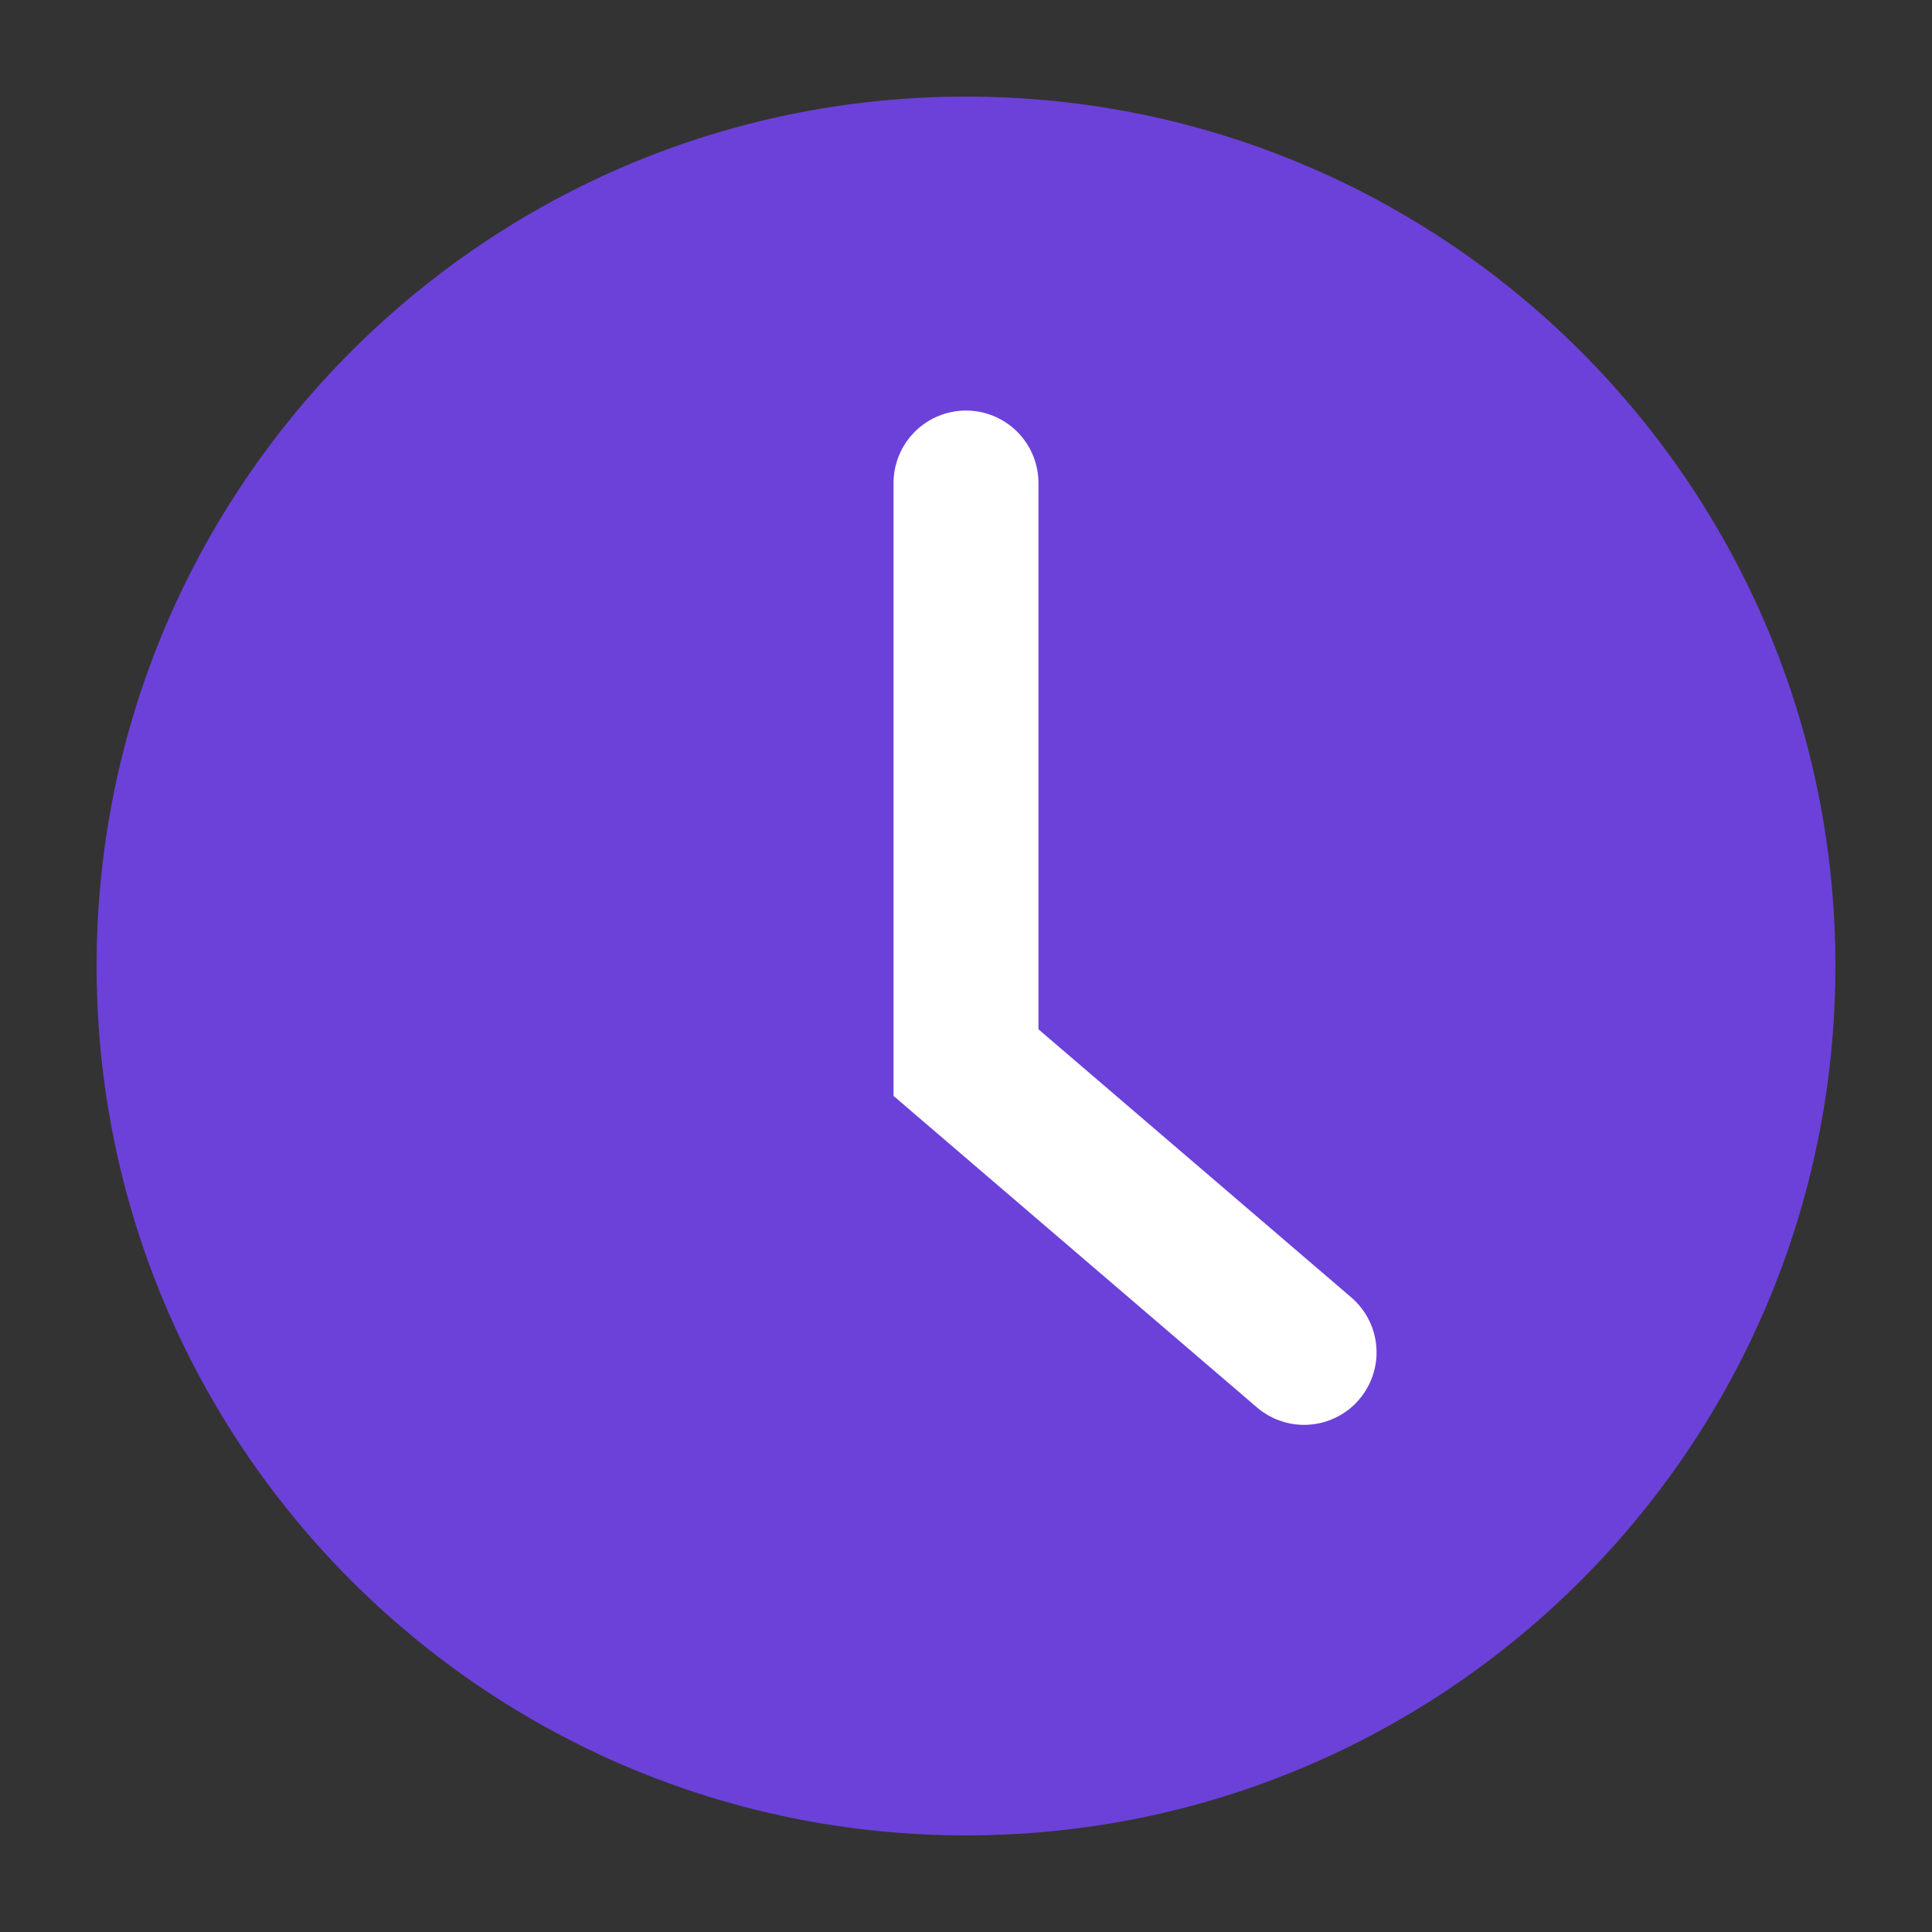 <svg fill="none" xmlns="http://www.w3.org/2000/svg" viewBox="0 0 20 20"><rect x="0" y="0" width="20" height="20" fill="#333333" stroke="none"/><path fill-rule="evenodd" clip-rule="evenodd" d="M10 1c-4.969 0-9 4.031-9 9s4.031 9 9 9 9-4.031 9-9-4.031-9-9-9z" fill="#6C41D9"/><path d="M10 5v6l3.5 3" stroke="#fff" stroke-width="1.5" stroke-linecap="round"/></svg>